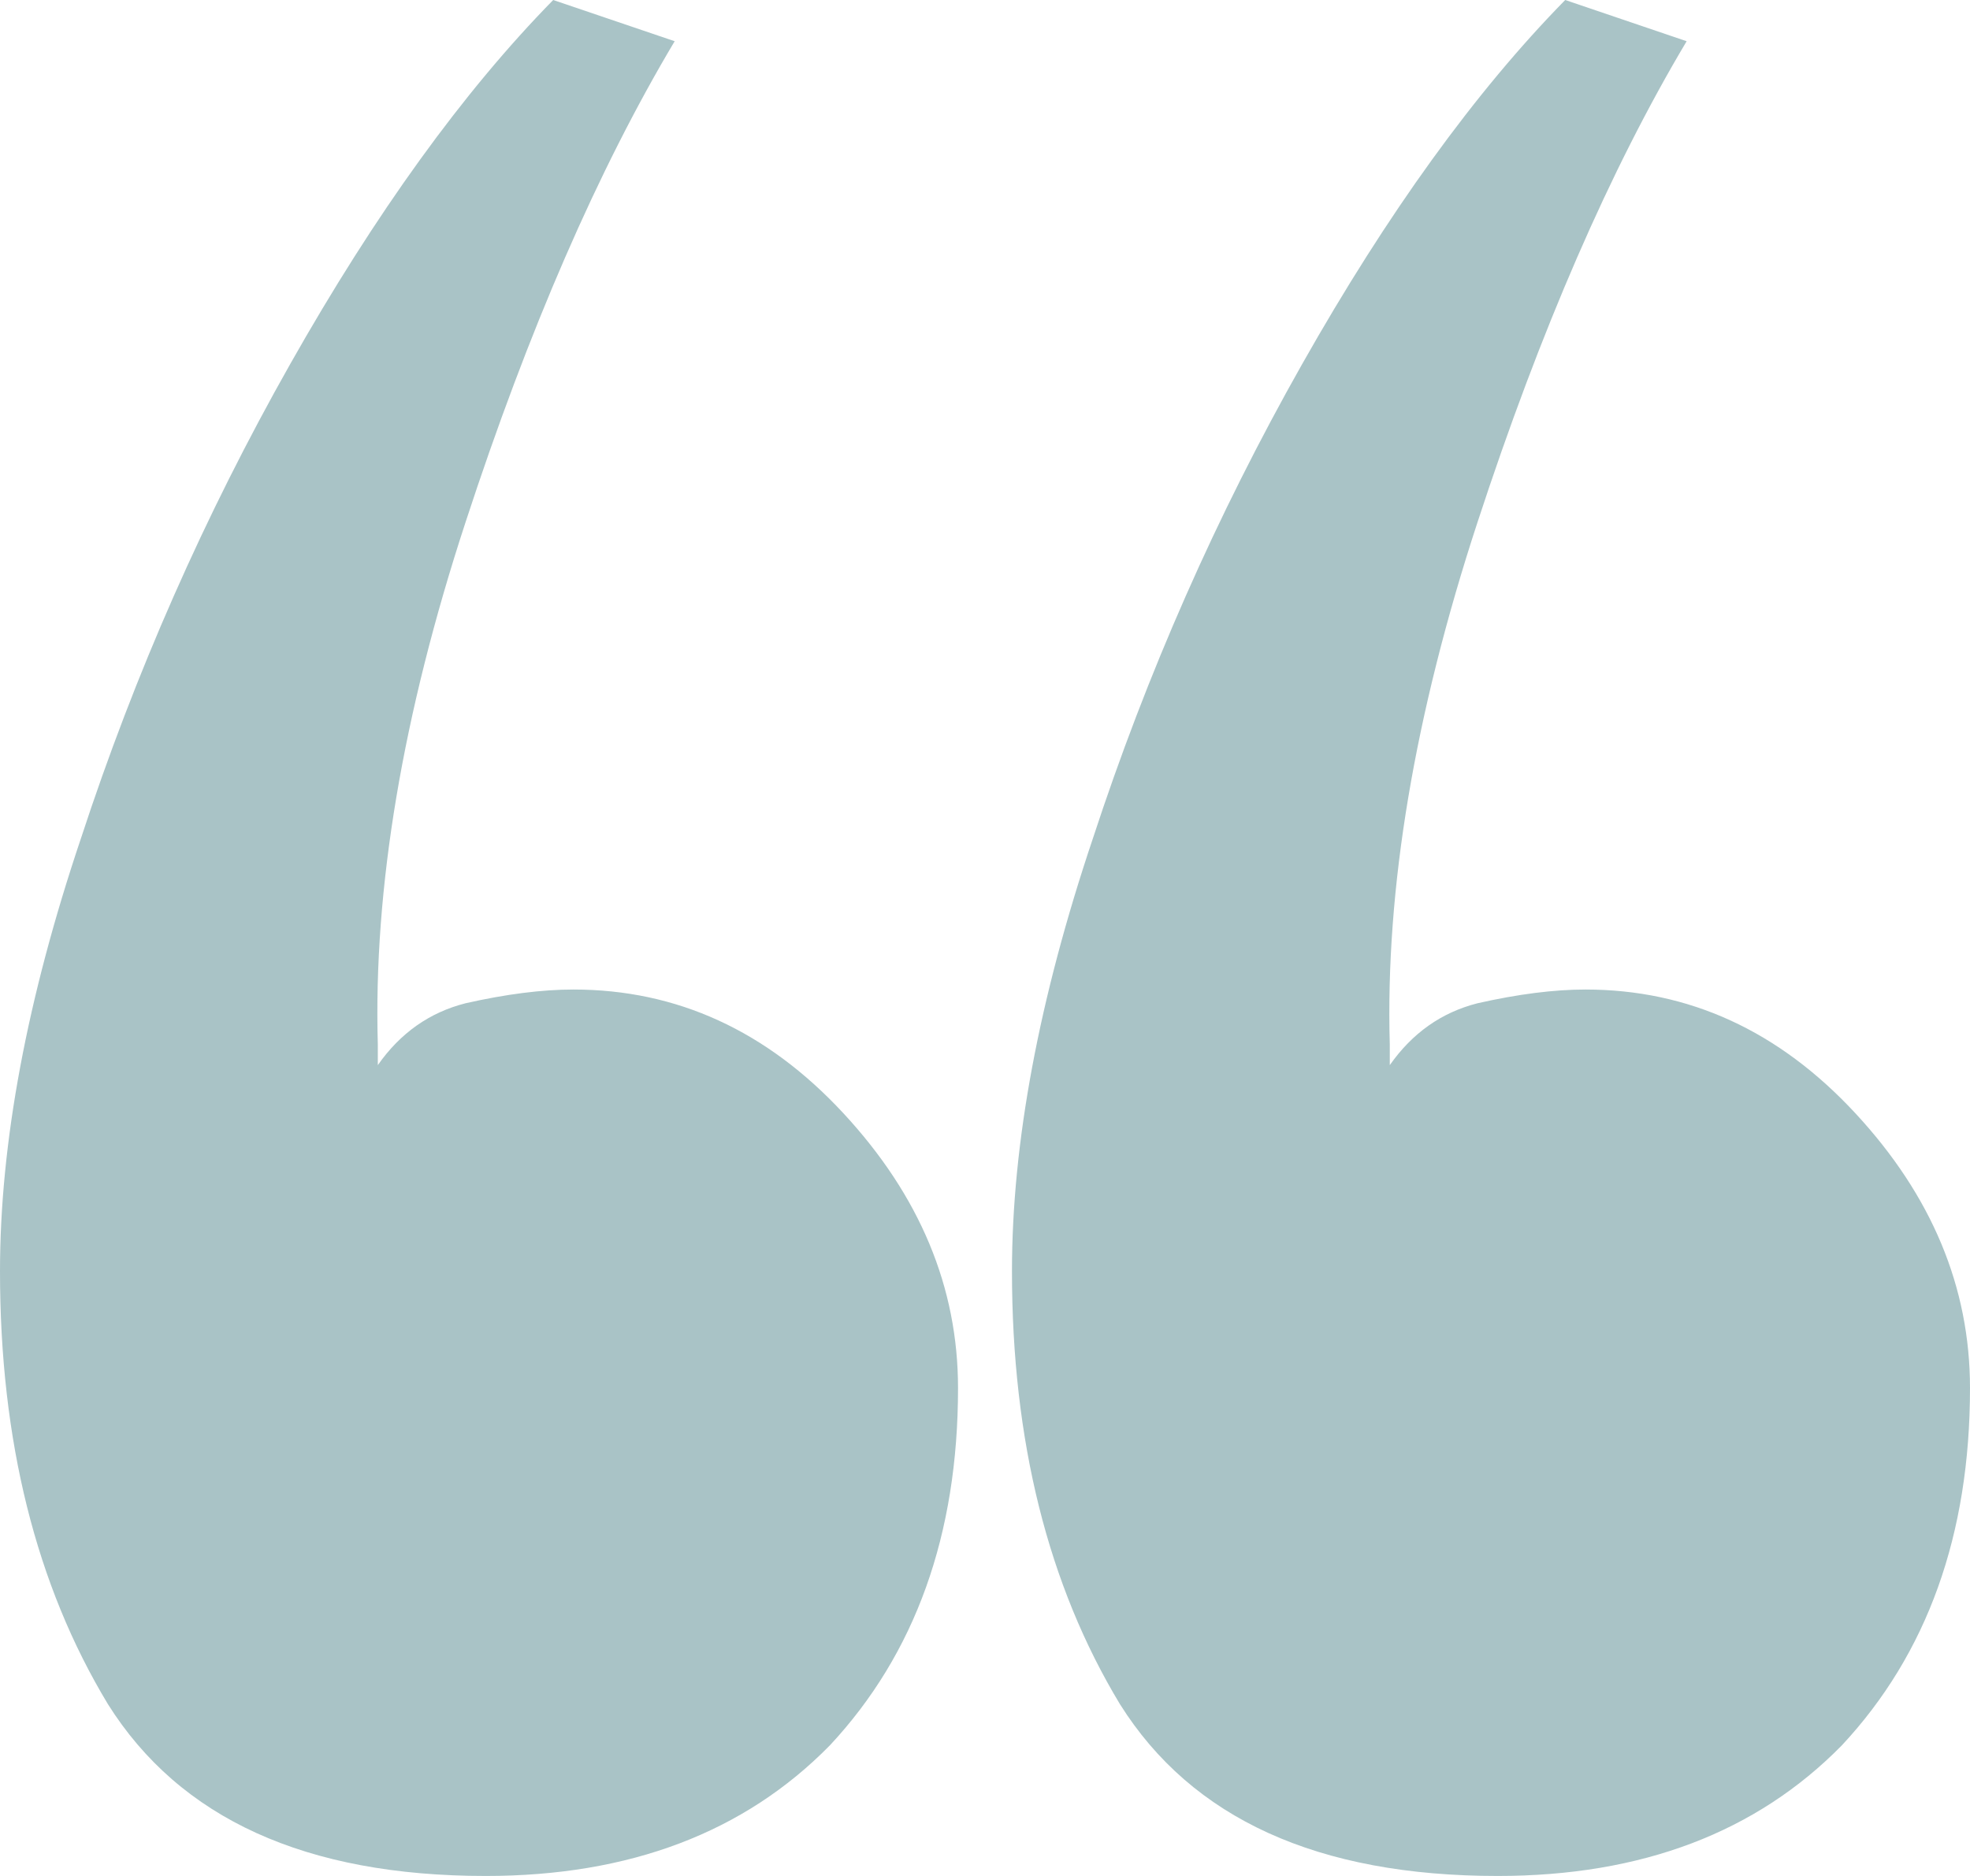<svg width="42" height="40" viewBox="0 0 42 40" fill="none" xmlns="http://www.w3.org/2000/svg">
<path d="M20.425 29.597C20.425 32.723 19.514 35.263 17.692 37.216C15.87 39.072 13.425 40 10.356 40C6.521 40 3.836 38.779 2.301 36.337C0.767 33.797 0 30.72 0 27.106C0 24.371 0.575 21.294 1.726 17.875C2.877 14.359 4.363 10.989 6.185 7.766C8.007 4.542 9.877 1.954 11.794 0L14.384 0.879C12.753 3.614 11.267 7.033 9.925 11.136C8.582 15.238 7.959 18.95 8.055 22.271V22.711C8.534 22.027 9.158 21.587 9.925 21.392C10.788 21.197 11.555 21.099 12.226 21.099C14.431 21.099 16.349 21.978 17.98 23.736C19.61 25.494 20.425 27.448 20.425 29.597Z" fill="#A9C3C6"/>
<path d="M42 29.597C42 32.723 41.089 35.263 39.267 37.216C37.445 39.072 35 40 31.931 40C28.096 40 25.411 38.779 23.877 36.337C22.343 33.797 21.575 30.72 21.575 27.106C21.575 24.371 22.151 21.294 23.301 17.875C24.452 14.359 25.938 10.989 27.76 7.766C29.582 4.542 31.452 1.954 33.37 0L35.959 0.879C34.329 3.614 32.843 7.033 31.5 11.136C30.157 15.238 29.534 18.95 29.63 22.271V22.711C30.11 22.027 30.733 21.587 31.5 21.392C32.363 21.197 33.13 21.099 33.801 21.099C36.007 21.099 37.925 21.978 39.555 23.736C41.185 25.494 42 27.448 42 29.597Z" fill="#A9C3C6"/>
</svg>
